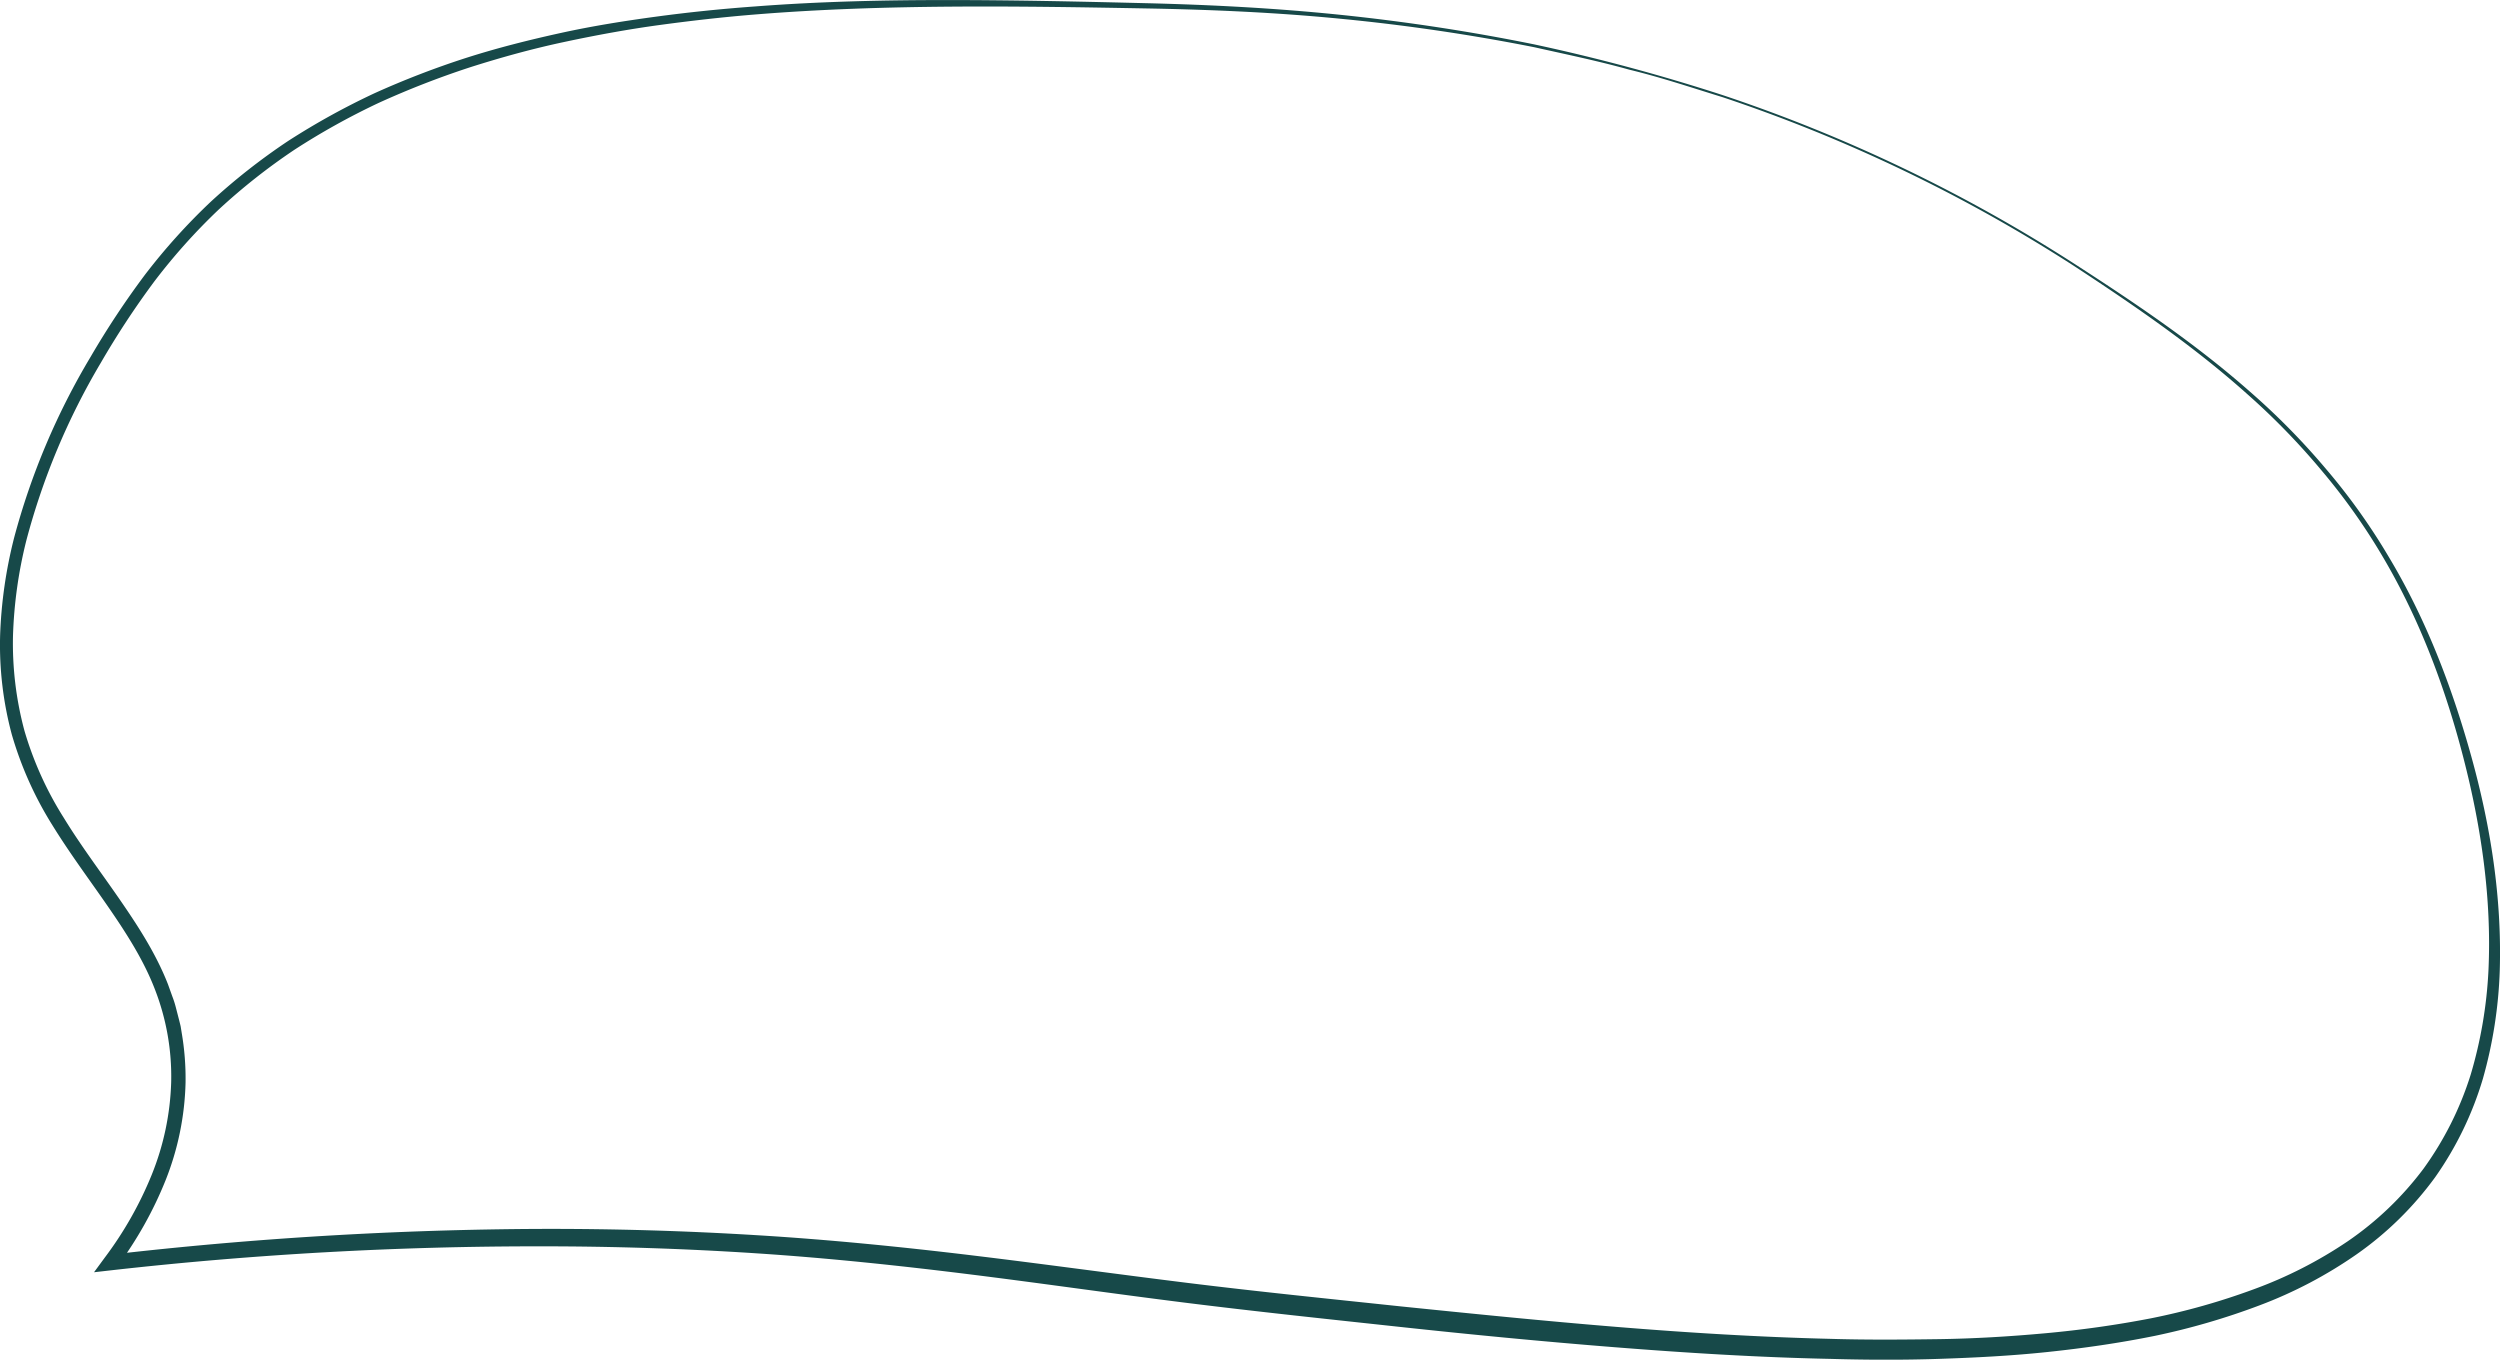 <svg id="Calque_1" data-name="Calque 1" xmlns="http://www.w3.org/2000/svg" viewBox="0 0 500.65 272.29"><defs><style>.cls-1{fill:#174949;}</style></defs><path class="cls-1" d="M423.39,163.67a312.1,312.1,0,0,0-70.32-33.78c-6.23-1.92-12.41-4-18.75-5.53-6.28-1.76-12.67-3.07-19-4.49q-19.19-3.8-38.67-5.69c-13-1.28-26-1.84-39-2.08s-26.08-.46-39.12-.36-26.06.51-39,1.55c-6.49.52-13,1.26-19.4,2.13s-12.84,2.06-19.2,3.42-12.61,3.09-18.79,5.06A176.83,176.83,0,0,0,83.92,131,142.8,142.8,0,0,0,67,140.41a123.14,123.14,0,0,0-15.19,12,120.11,120.11,0,0,0-12.9,14.42,171.24,171.24,0,0,0-10.67,16.23A139.28,139.28,0,0,0,13.3,218.74a89.77,89.77,0,0,0-2.65,19.06,67.36,67.36,0,0,0,2.31,19,68.9,68.9,0,0,0,7.89,17.43c3.36,5.49,7.28,10.68,11,16.06s7.4,11,9.84,17.24l.85,2.37a19.54,19.54,0,0,1,.76,2.39l.63,2.44c.1.41.21.82.3,1.23l.2,1.24a54.42,54.42,0,0,1,.78,10,56.53,56.53,0,0,1-4,19.57,76.92,76.92,0,0,1-9.75,17.36L30,361.69a777.75,777.75,0,0,1,86.43-5.18q21.67-.06,43.32,1.27c14.42.88,28.8,2.32,43.13,4.05s28.6,3.71,42.88,5.48,28.6,3.21,42.92,4.73c28.64,2.93,57.3,5.8,86,6.49,7.18.22,14.35.16,21.51.06s14.32-.53,21.44-1.18,14.2-1.64,21.2-3a136.5,136.5,0,0,0,20.5-5.79A86.41,86.41,0,0,0,478.19,359a64.27,64.27,0,0,0,15.18-14.53,65.37,65.37,0,0,0,9.45-18.82,88.19,88.19,0,0,0,3.57-20.95c.66-14.26-1.43-28.6-5-42.46s-8.64-27.47-15.89-39.86a124.3,124.3,0,0,0-12.39-17.58,141.09,141.09,0,0,0-15-15.45C447.35,179.72,435.43,171.56,423.39,163.67Zm.22-.34c12.09,7.81,24.1,15.89,34.94,25.45a141,141,0,0,1,15.2,15.42,125.07,125.07,0,0,1,12.6,17.61c7.47,12.41,12.7,26.05,16.58,40s6.17,28.4,5.72,43a90.19,90.19,0,0,1-3.37,21.6,67.79,67.79,0,0,1-9.58,19.77A66.86,66.86,0,0,1,480,361.59a88.41,88.41,0,0,1-19.43,10.22,140.46,140.46,0,0,1-21,6.12c-7.14,1.45-14.34,2.48-21.55,3.24s-14.47,1.13-21.71,1.37-14.47.21-21.7,0c-14.46-.3-28.88-1.2-43.27-2.34s-28.75-2.53-43.08-4.08-28.65-3.05-43-4.85-28.57-3.86-42.85-5.64-28.56-3.29-42.9-4.23S130.85,360,116.48,360a764.11,764.11,0,0,0-86.08,4.79l-3.52.4L29,362.3a73.7,73.7,0,0,0,9.43-16.62,53.62,53.62,0,0,0,3.9-18.54,48.14,48.14,0,0,0-3.25-18.58c-2.28-5.94-5.79-11.37-9.47-16.7S22,281.28,18.52,275.63a71.8,71.8,0,0,1-8.11-18.14,69.31,69.31,0,0,1-2.34-19.74,91.84,91.84,0,0,1,2.8-19.62,141.46,141.46,0,0,1,15.32-36.25,172.11,172.11,0,0,1,10.87-16.42,122.58,122.58,0,0,1,13.22-14.67A125.87,125.87,0,0,1,65.8,138.61a146.31,146.31,0,0,1,17.25-9.53A175.25,175.25,0,0,1,101.41,122c6.26-2,12.62-3.6,19-5s12.87-2.43,19.36-3.3,13-1.53,19.51-2c13-1,26.11-1.29,39.17-1.28s26.1.31,39.15.63,26.1,1,39.09,2.35,25.91,3.32,38.7,5.92a379,379,0,0,1,37.8,10.19A312.92,312.92,0,0,1,423.61,163.33Z" transform="translate(-8.05 -110.41)"/></svg>